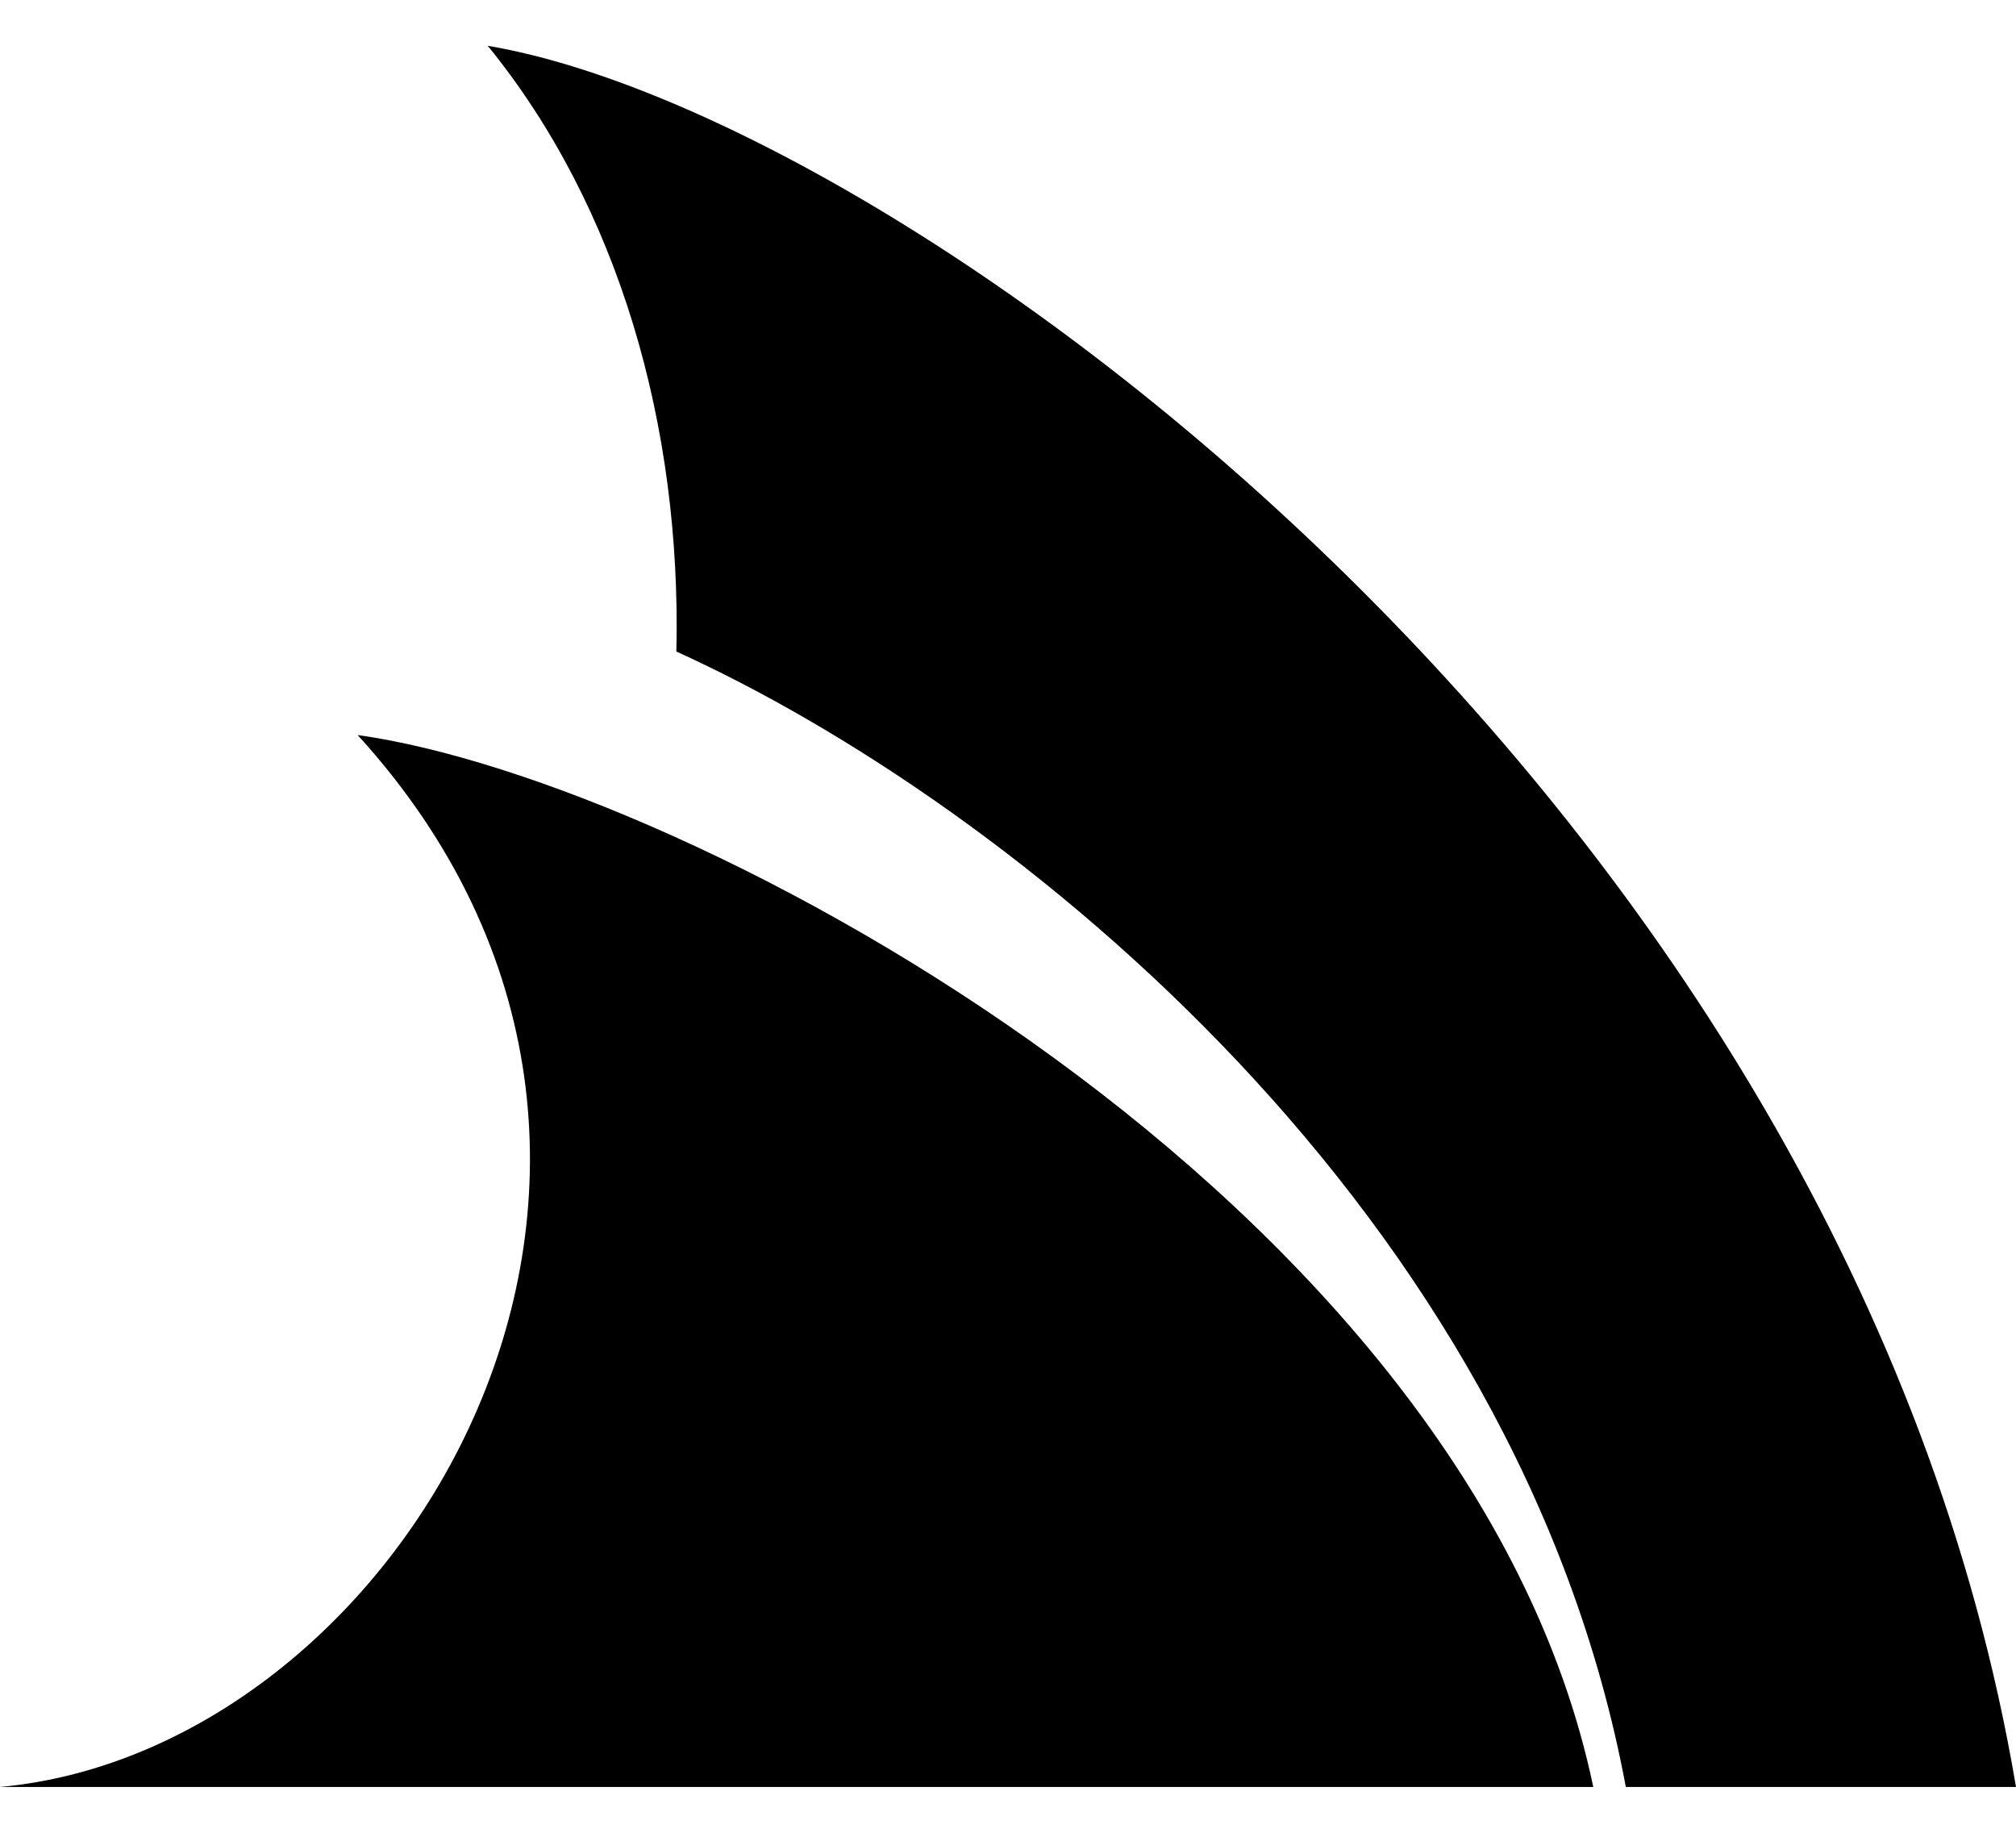 <svg width="22" height="20" viewBox="0 0 22 20" fill="none" xmlns="http://www.w3.org/2000/svg">
<path d="M3.903 8.021C7.527 8.526 16.043 13.083 17.387 19.5H0C4.413 19.099 8.183 12.721 3.903 8.021ZM5.323 0.5C6.755 2.261 7.438 4.651 7.381 7.11C11.058 8.778 16.575 13.231 17.742 19.5H22C20.195 8.808 9.882 1.267 5.323 0.5Z" fill="black"/>
</svg>
